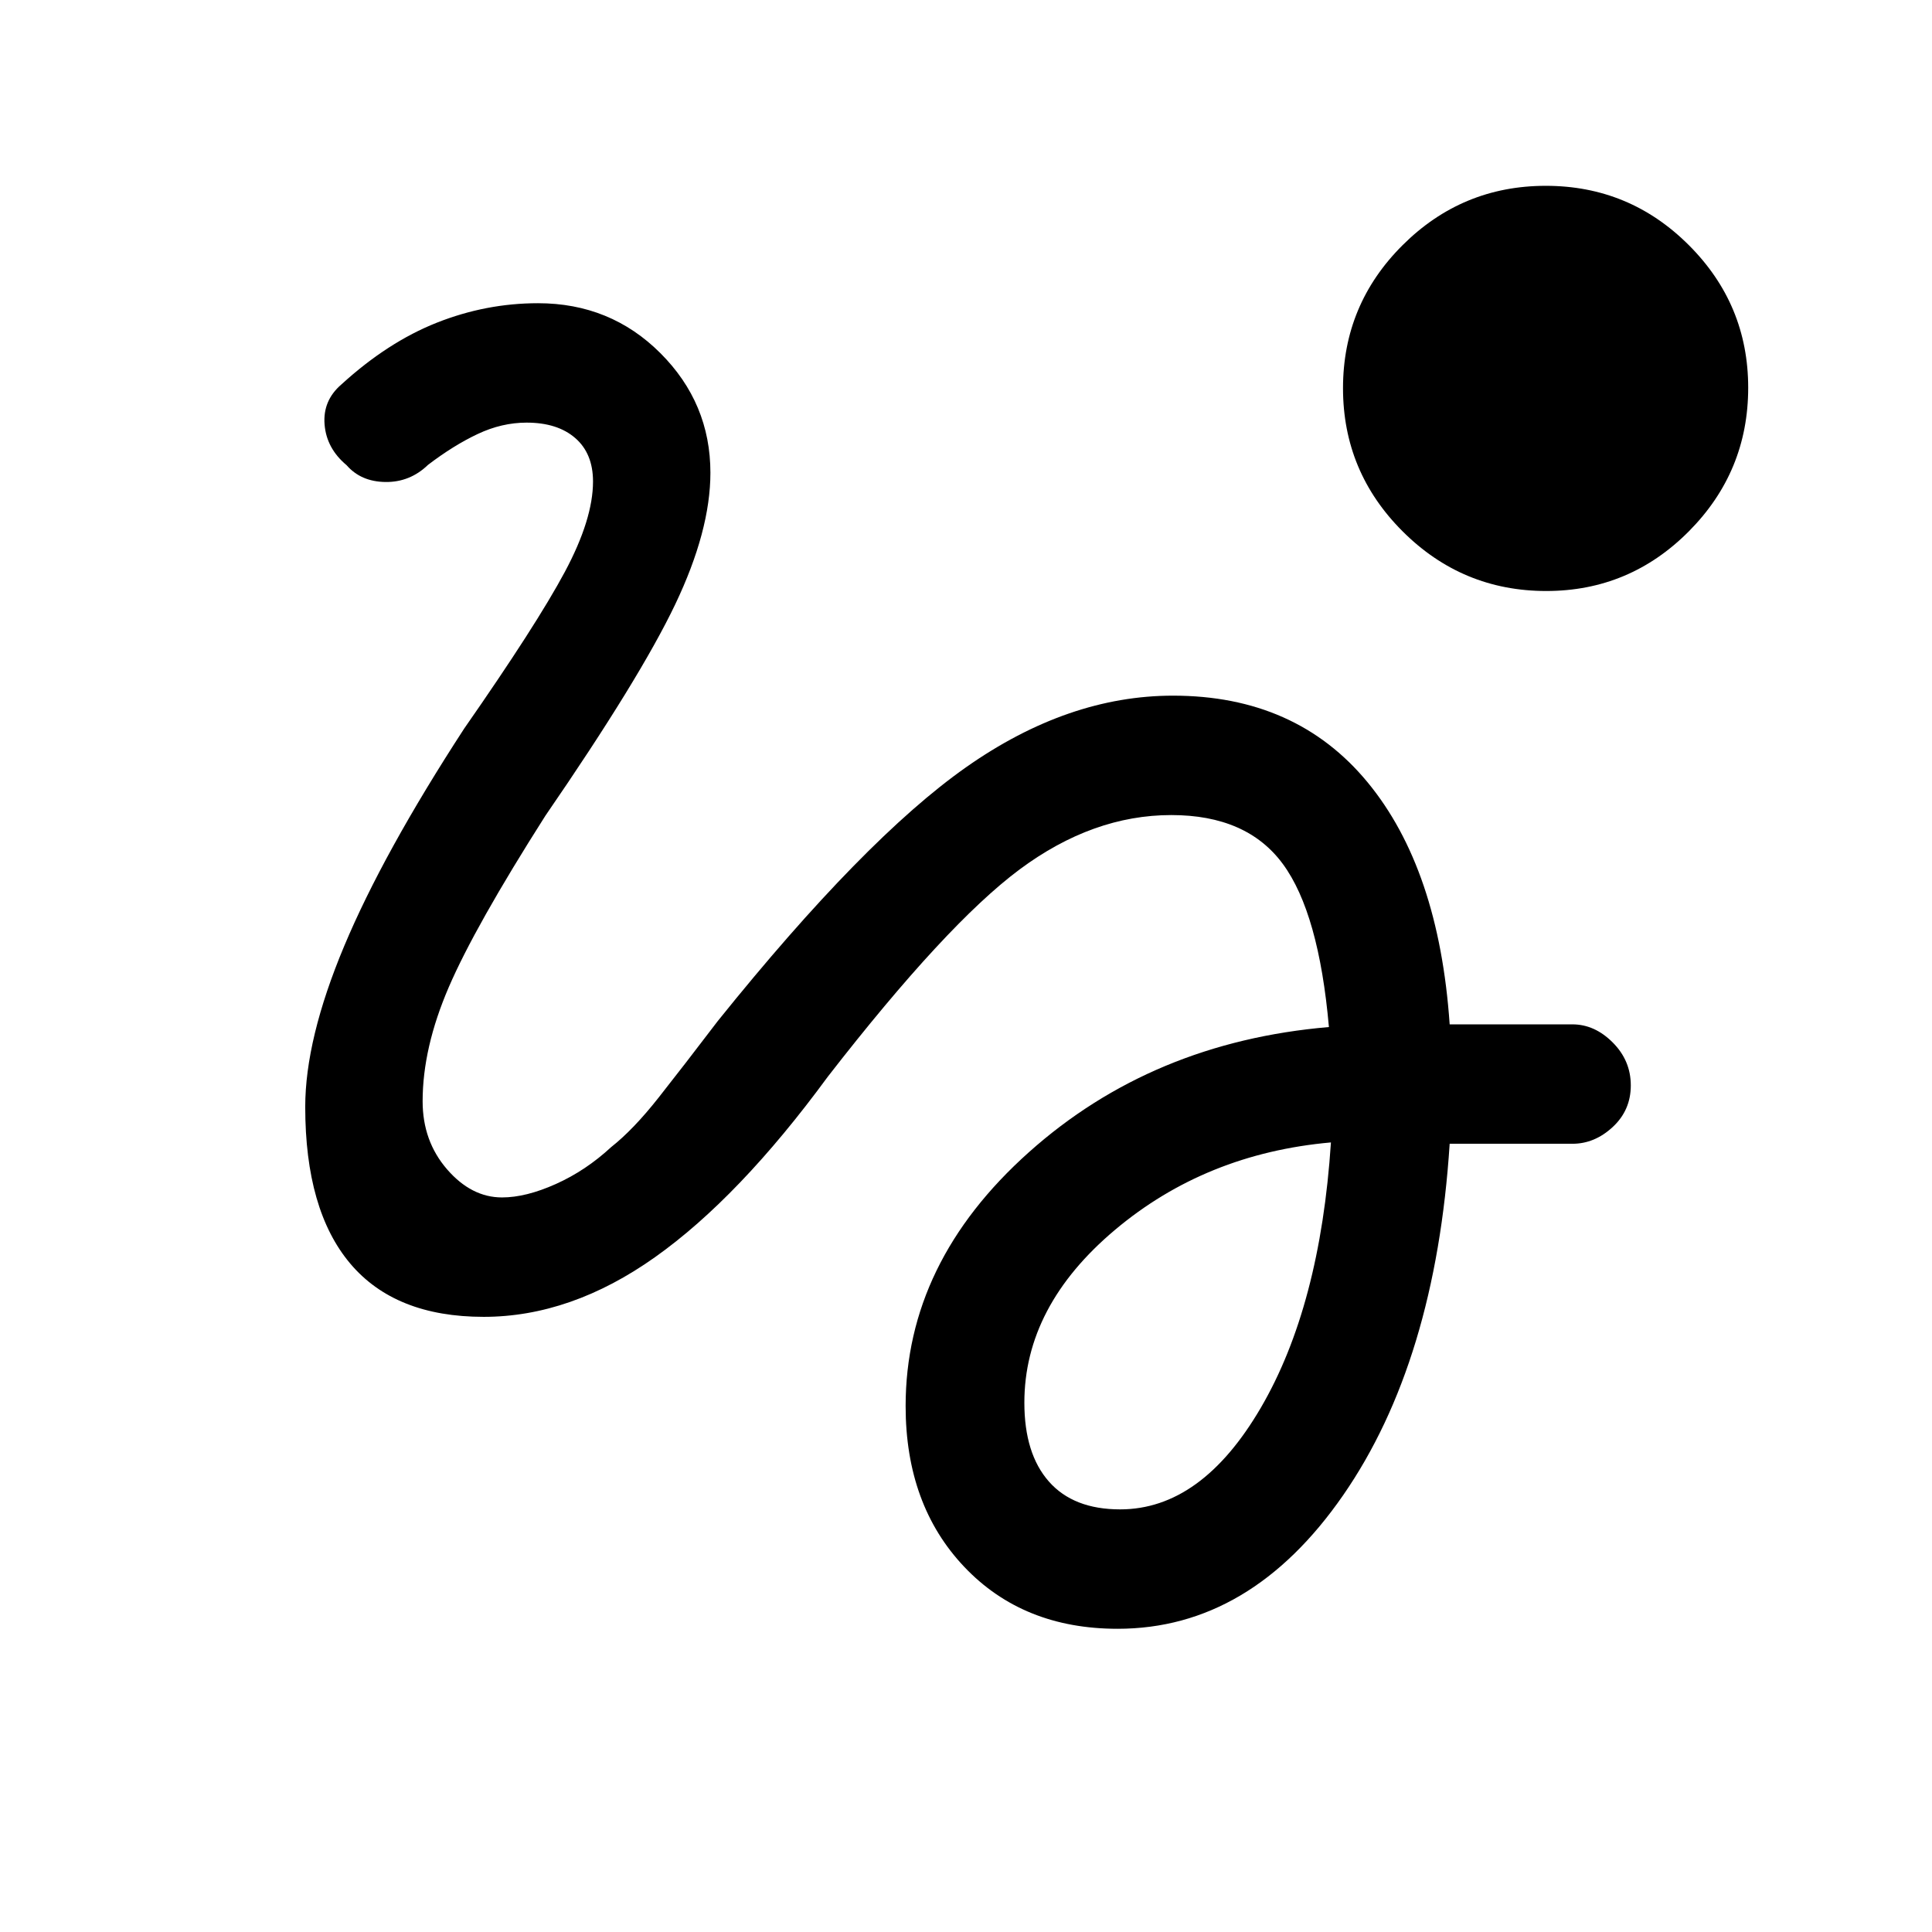 <svg xmlns="http://www.w3.org/2000/svg" height="40" viewBox="0 -960 960 960" width="40"><path d="M768.333-666.333q-41.666 0-71.333-29.598t-29.667-71.167q0-41.568 29.598-71.068t71.167-29.5q41.568 0 71.068 29.472t29.5 70.861q0 41.666-29.472 71.333t-70.861 29.667Zm-213 515.666q-47 0-76.166-30.738Q450-212.143 450-261.333q0-71.396 61.237-126.122 61.238-54.726 149.096-62.212-5-56.666-22.869-81Q619.595-555 582-555q-39 0-75.333 27-36.334 27-95.334 103-44 60-85.833 89.666-41.833 29.667-85.167 29.667-43.98 0-66.323-26.5-22.343-26.5-22.343-77.833 0-33.667 19.333-79.833Q190.334-536 230.667-598q36-51.667 50-77.833 14-26.167 14-44.908 0-13.926-8.834-21.592Q277-750 261.667-750q-12.334 0-24.334 5.667-12 5.666-24.666 15.333-9 8.667-21.167 8.5-12.167-.167-19.278-8.349-9.999-8.352-10.944-20.251-.944-11.9 8.389-19.9 23-21 47.413-30.666 24.413-9.667 50.253-9.667 36 0 60.834 24.833Q353-759.667 353-725.078q0 28.745-17.5 65.411Q318-623 271-554.667q-35 55-48 85.167t-13 56.708Q210-393 222.118-379q12.119 14 27.334 14 11.881 0 26.762-6.677T303.667-390q11-8.667 23.5-24.5t29.5-38.167q72.848-90.604 123.424-126.135 50.576-35.531 102.784-35.531 61.125 0 96.625 43T720.333-451h61q11.04 0 20.02 9t8.98 21.333q0 12.334-8.98 20.667-8.98 8.333-20.02 8.333h-61q-7 108.333-52.952 174.667-45.953 66.333-112.048 66.333ZM556.581-210Q597-210 626.5-260.5t34.833-131.834q-62.216 5.527-107.275 43.43Q509-311 509-263q0 25.333 12.188 39.167Q533.376-210 556.581-210Z"/></svg>